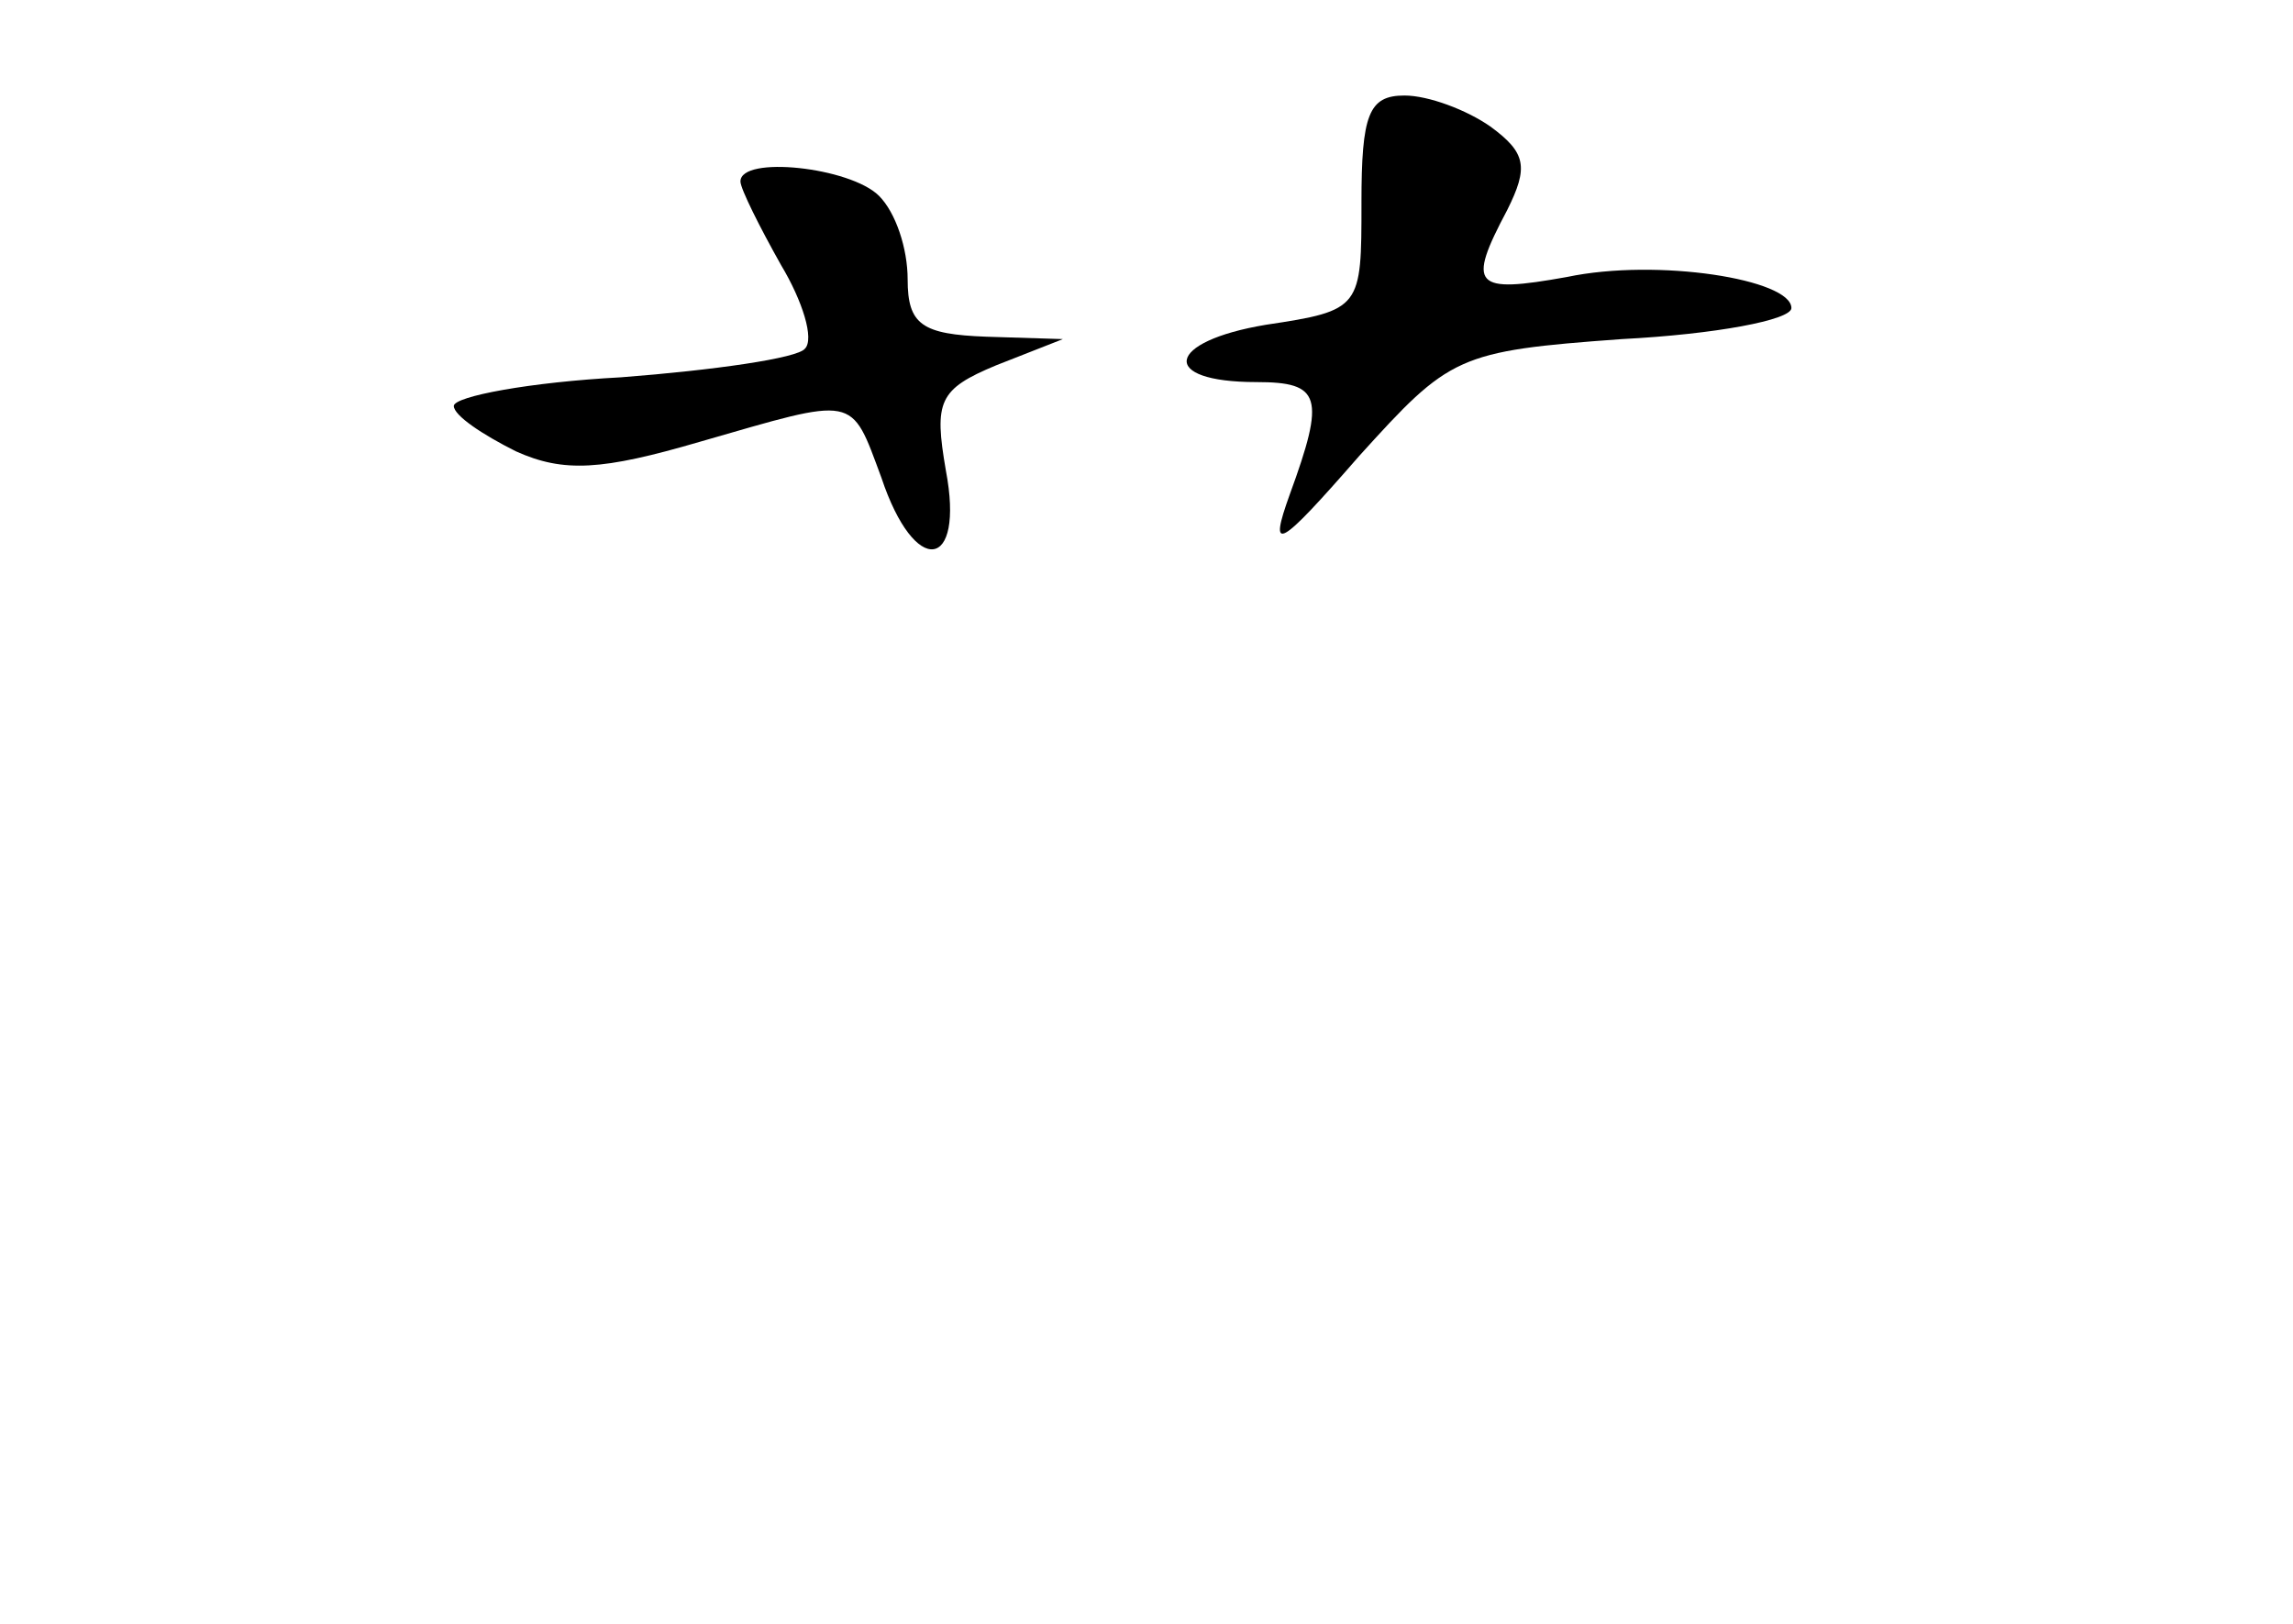 <?xml version="1.0" standalone="no"?>
<!DOCTYPE svg PUBLIC "-//W3C//DTD SVG 20010904//EN"
 "http://www.w3.org/TR/2001/REC-SVG-20010904/DTD/svg10.dtd">
<svg version="1.0" xmlns="http://www.w3.org/2000/svg"
 width="96pt" height="68pt" viewBox="0 0 96 68"
 preserveAspectRatio="xMidYMid meet">
<g transform="translate(0,68) scale(0.1,-0.1)"
fill="#000000" stroke="none">
<path d="M570 595 c0 -44 0 -45 -40 -51 -42 -7 -45 -24 -4 -24 27 0 29 -6 14
-47 -9 -25 -5 -23 29 16 38 42 41 44 110 49 39 2 71 8 71 13 0 12 -56 21 -94
13 -39 -7 -42 -4 -25 28 9 18 8 24 -7 35 -10 7 -26 13 -36 13 -15 0 -18 -8
-18 -45z"/>
<path d="M310 604 c0 -3 8 -19 17 -35 9 -15 14 -31 10 -35 -3 -4 -38 -9 -77
-12 -38 -2 -70 -8 -70 -12 0 -4 12 -12 26 -19 20 -9 36 -8 77 4 66 19 63 20
76 -15 14 -42 35 -39 27 3 -5 29 -3 34 21 44 l28 11 -32 1 c-27 1 -33 5 -33
24 0 13 -5 28 -12 35 -12 12 -58 17 -58 6z"/>
</g>
</svg>
